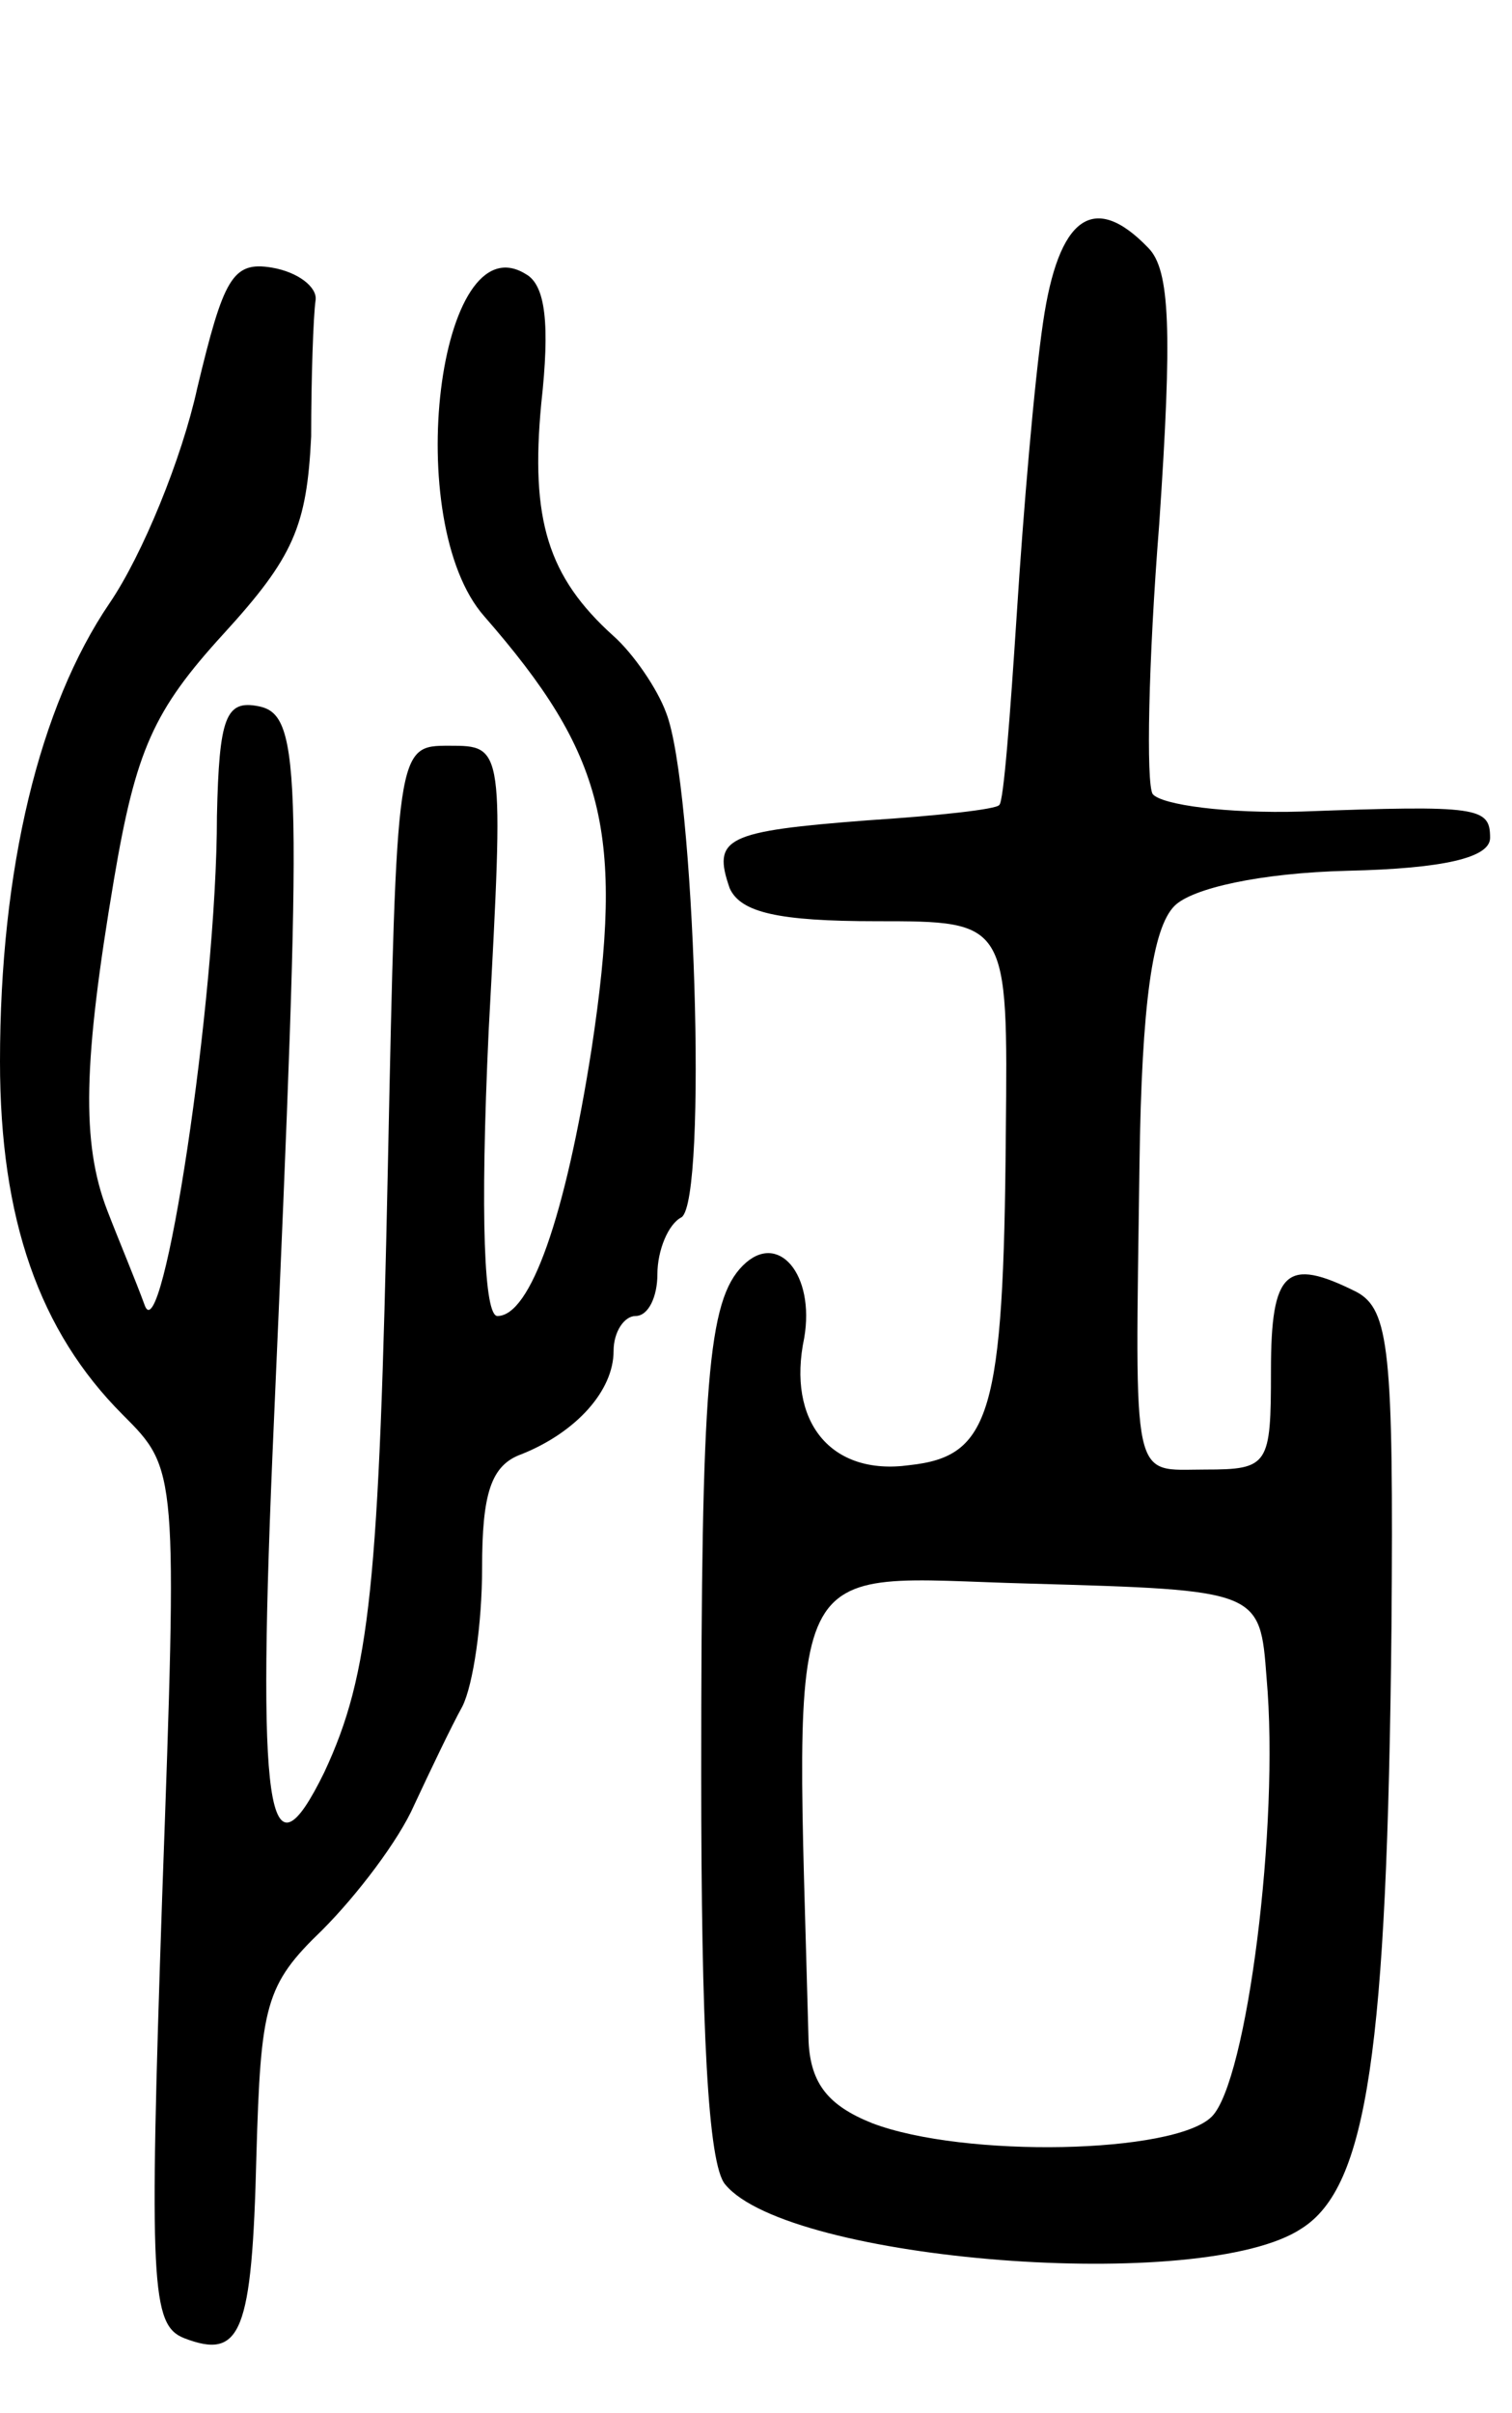 <svg version="1.0" xmlns="http://www.w3.org/2000/svg"
 width="69pt" height="110pt" viewBox="0 0 69 110"
 preserveAspectRatio="xMidYMid meet">
<g transform="translate(0,110) scale(0.1,-0.1)"
fill="#000000" stroke="none">
<path d="M476 953 c-4 -27 -9 -86 -12 -133 -3 -46 -6 -86 -8 -87 -1 -2 -29 -5
-60 -7 -65 -5 -71 -8 -63 -31 5 -11 22 -15 67 -15 60 0 60 0 59 -97 -1 -128
-7 -147 -44 -151 -36 -5 -56 20 -48 58 5 29 -12 49 -28 33 -16 -16 -19 -53
-19 -232 0 -115 3 -178 11 -187 29 -35 218 -50 263 -20 30 19 39 81 41 274 1
126 -1 145 -16 153 -32 16 -39 10 -39 -36 0 -43 -1 -45 -30 -45 -34 0 -32 -9
-30 139 1 74 6 108 16 118 8 8 39 15 79 16 44 1 65 6 65 15 0 14 -5 15 -86 12
-34 -1 -64 3 -68 8 -3 5 -2 60 3 123 6 88 5 116 -5 126 -25 26 -41 14 -48 -34z
m102 -618 c6 -67 -9 -184 -25 -200 -17 -17 -113 -19 -155 -3 -20 8 -28 18 -29
37 -6 229 -14 212 101 209 105 -3 105 -3 108 -43z"/>
<path d="M90 923 c-7 -32 -25 -76 -40 -98 -32 -47 -50 -121 -50 -209 0 -72 18
-123 56 -161 25 -25 25 -25 18 -220 -6 -177 -5 -195 10 -201 26 -10 31 2 33
83 2 69 4 78 30 103 16 16 35 41 42 57 7 15 17 36 22 45 5 10 9 38 9 63 0 34
4 47 18 52 25 10 42 29 42 47 0 9 5 16 10 16 6 0 10 9 10 19 0 11 5 23 11 26
12 8 6 197 -7 230 -4 11 -15 27 -24 35 -30 27 -38 53 -33 106 4 36 2 54 -7 59
-40 25 -57 -113 -19 -156 55 -63 64 -98 49 -197 -12 -77 -28 -122 -43 -122 -6
0 -8 44 -4 130 7 130 7 130 -18 130 -24 0 -24 0 -28 -192 -4 -191 -8 -231 -29
-276 -26 -53 -31 -20 -23 160 13 296 13 322 -7 326 -15 3 -18 -5 -19 -50 0
-84 -25 -246 -33 -223 -4 11 -12 30 -17 43 -12 31 -11 68 3 151 10 59 18 77
50 112 32 35 38 49 40 90 0 27 1 55 2 62 1 6 -8 13 -20 15 -18 3 -22 -5 -34
-55z"/>
</g>
</svg>
